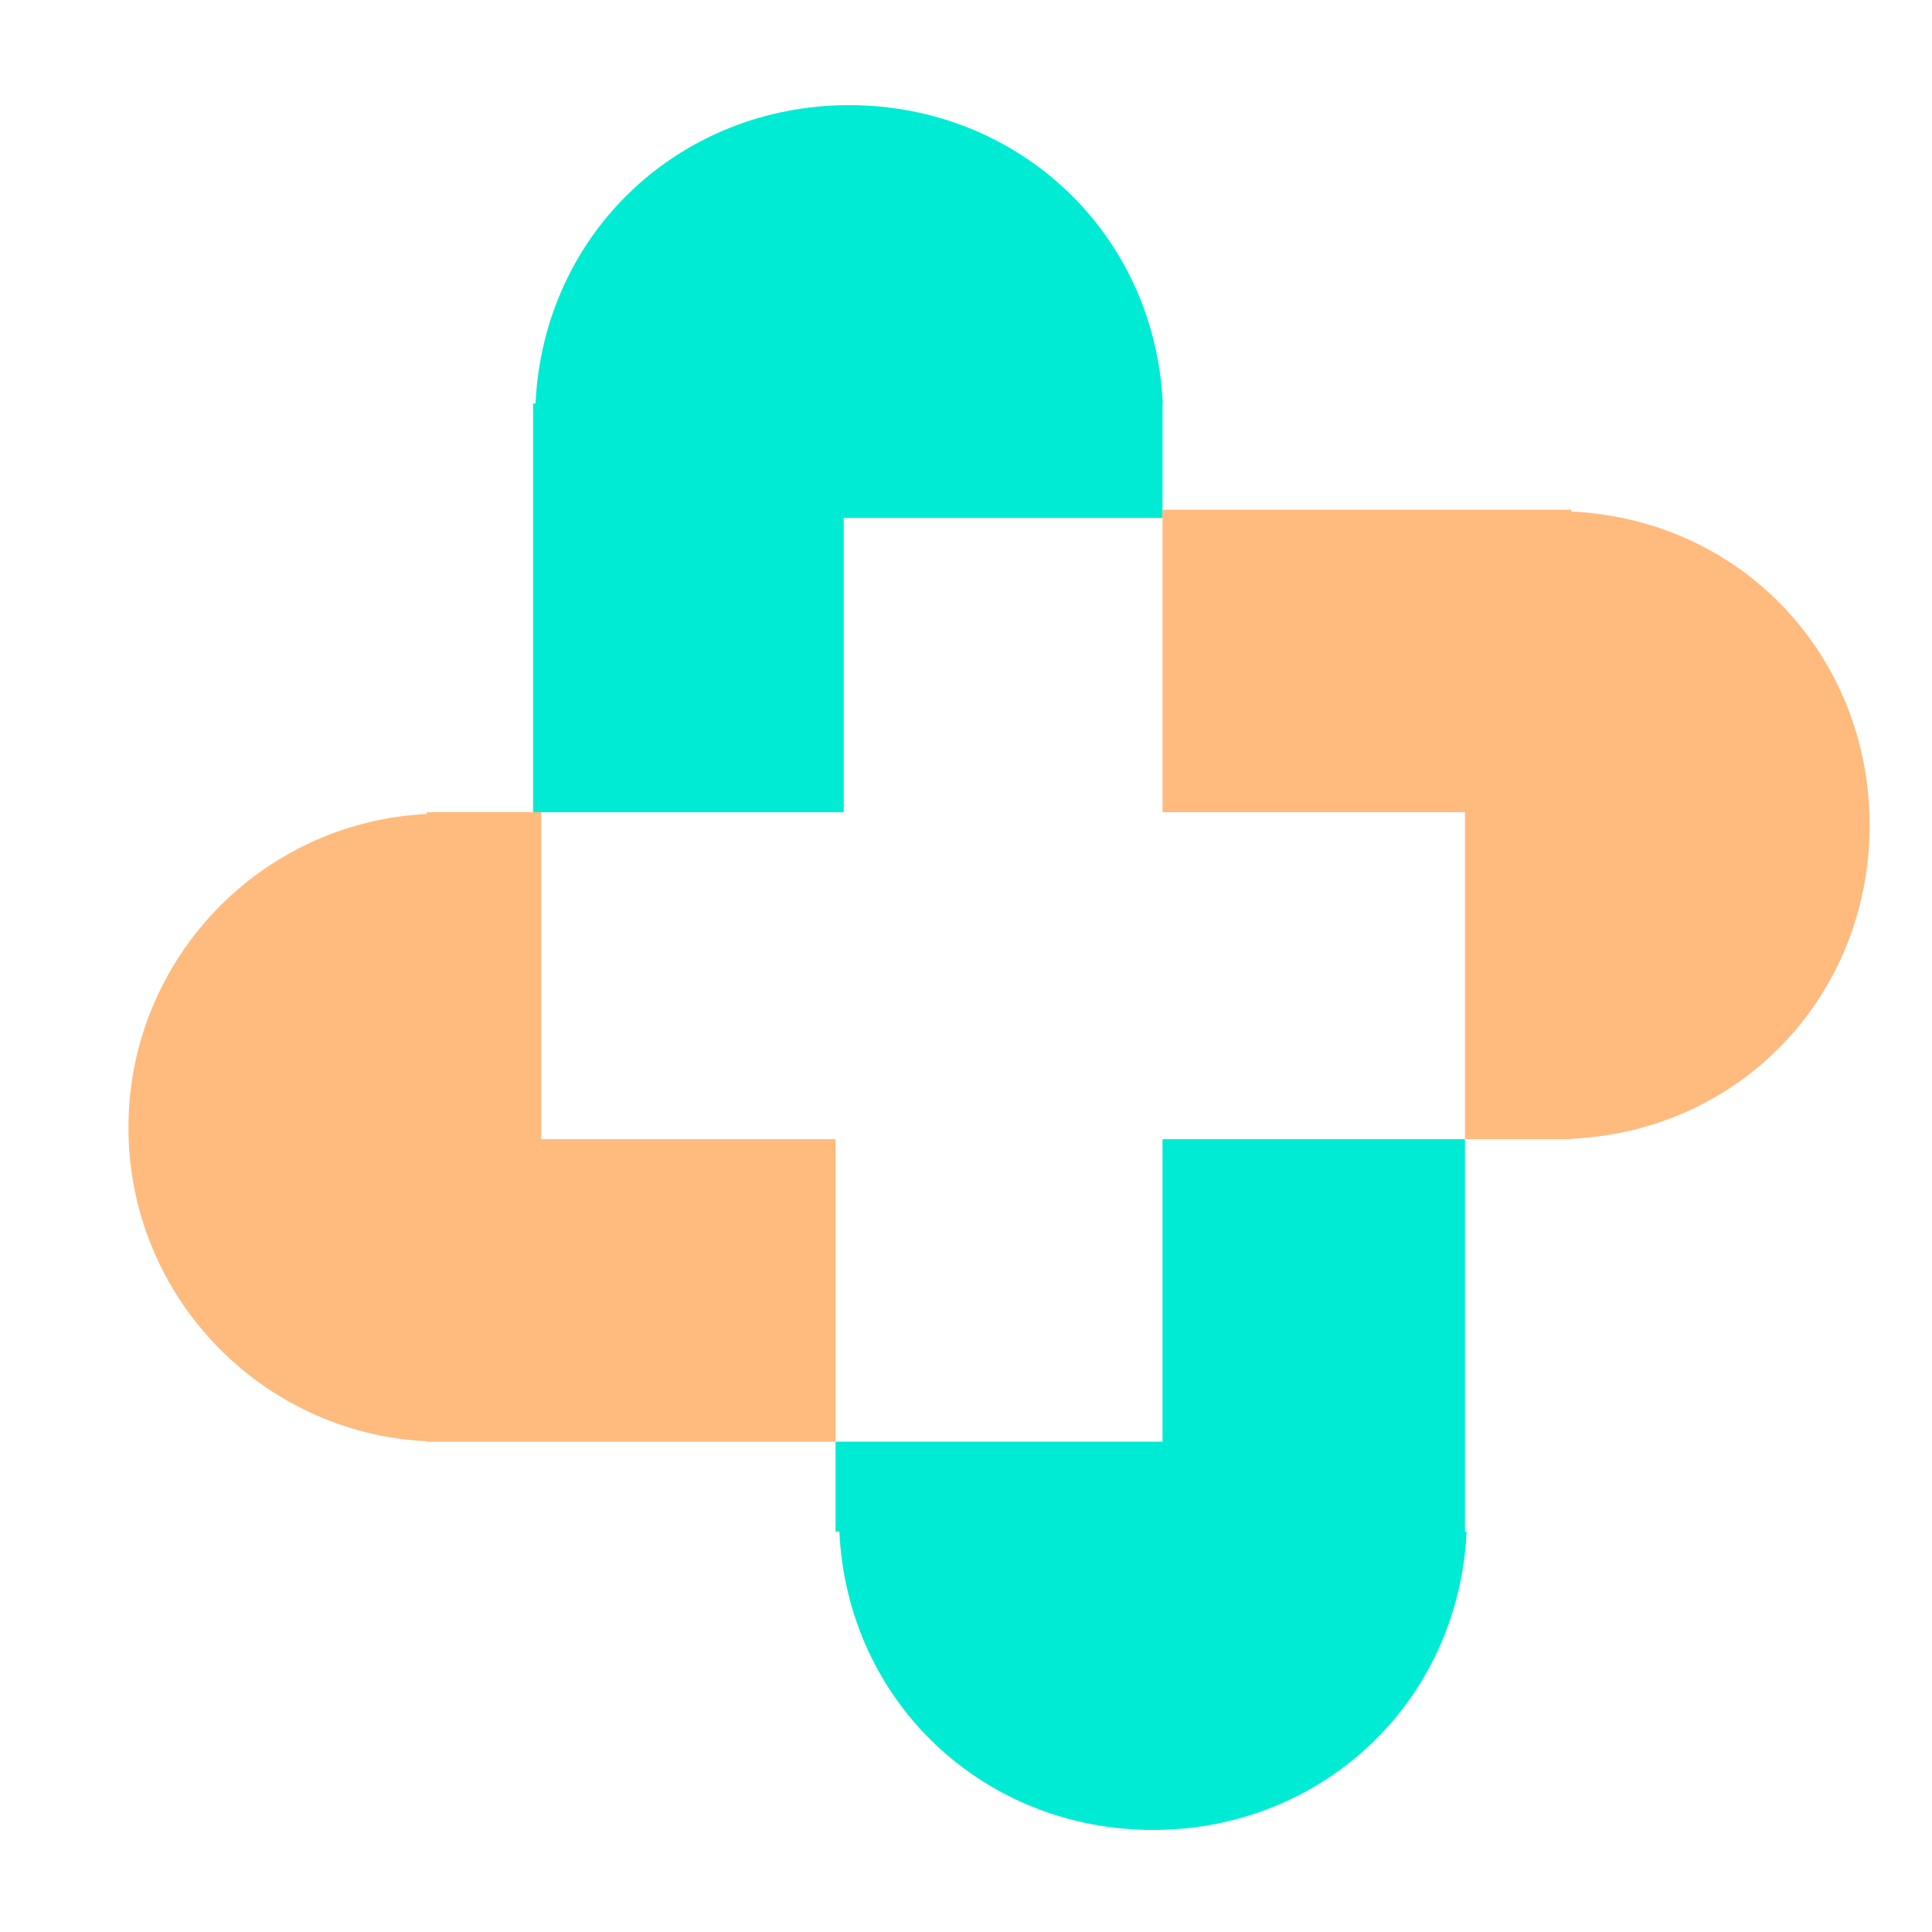 <?xml version="1.0" encoding="utf-8"?>
<!-- Generator: Adobe Illustrator 16.0.0, SVG Export Plug-In . SVG Version: 6.00 Build 0)  -->
<!DOCTYPE svg PUBLIC "-//W3C//DTD SVG 1.1//EN" "http://www.w3.org/Graphics/SVG/1.1/DTD/svg11.dtd">
<svg version="1.1" id="Layer_1" xmlns="http://www.w3.org/2000/svg" xmlns:xlink="http://www.w3.org/1999/xlink" x="0px" y="0px"
	 width="1000px" height="1000px" viewBox="0 0 1000 1000" enable-background="new 0 0 1000 1000" xml:space="preserve">
<g>
	<path fill="#00EBD4" d="M436.71,268.089h165.012v-59.235h0.15c-4.227-88.854-75.291-154.436-162.34-154.436
		c-87.051,0-158.116,65.582-162.338,154.436h-1.265v211.555H436.71V268.089z"/>
	<path fill="#00EBD4" d="M758.276,792.748V589.653H601.723v156.551H487.484H436.71h-4.23v46.544h1.966
		c4.228,88.852,75.29,154.434,162.341,154.434s158.115-65.582,162.34-154.434H758.276z"/>
	<g>
		<path fill="#FFBA7E" d="M280.161,521.957V424.64v-4.231h-59.236v0.91C134.921,425.546,66.49,496.61,66.49,583.658
			c0,87.053,68.431,158.116,154.435,162.34v0.206H432.48V589.653H280.161V521.957z"/>
		<path fill="#FFBA7E" d="M813.279,264.768v-0.909H601.723v156.55h156.554v101.548v63.464v4.232h55.003v-0.205
			c88.854-4.225,154.436-75.29,154.436-162.34C967.715,340.06,902.133,268.995,813.279,264.768z"/>
	</g>
</g>
</svg>
